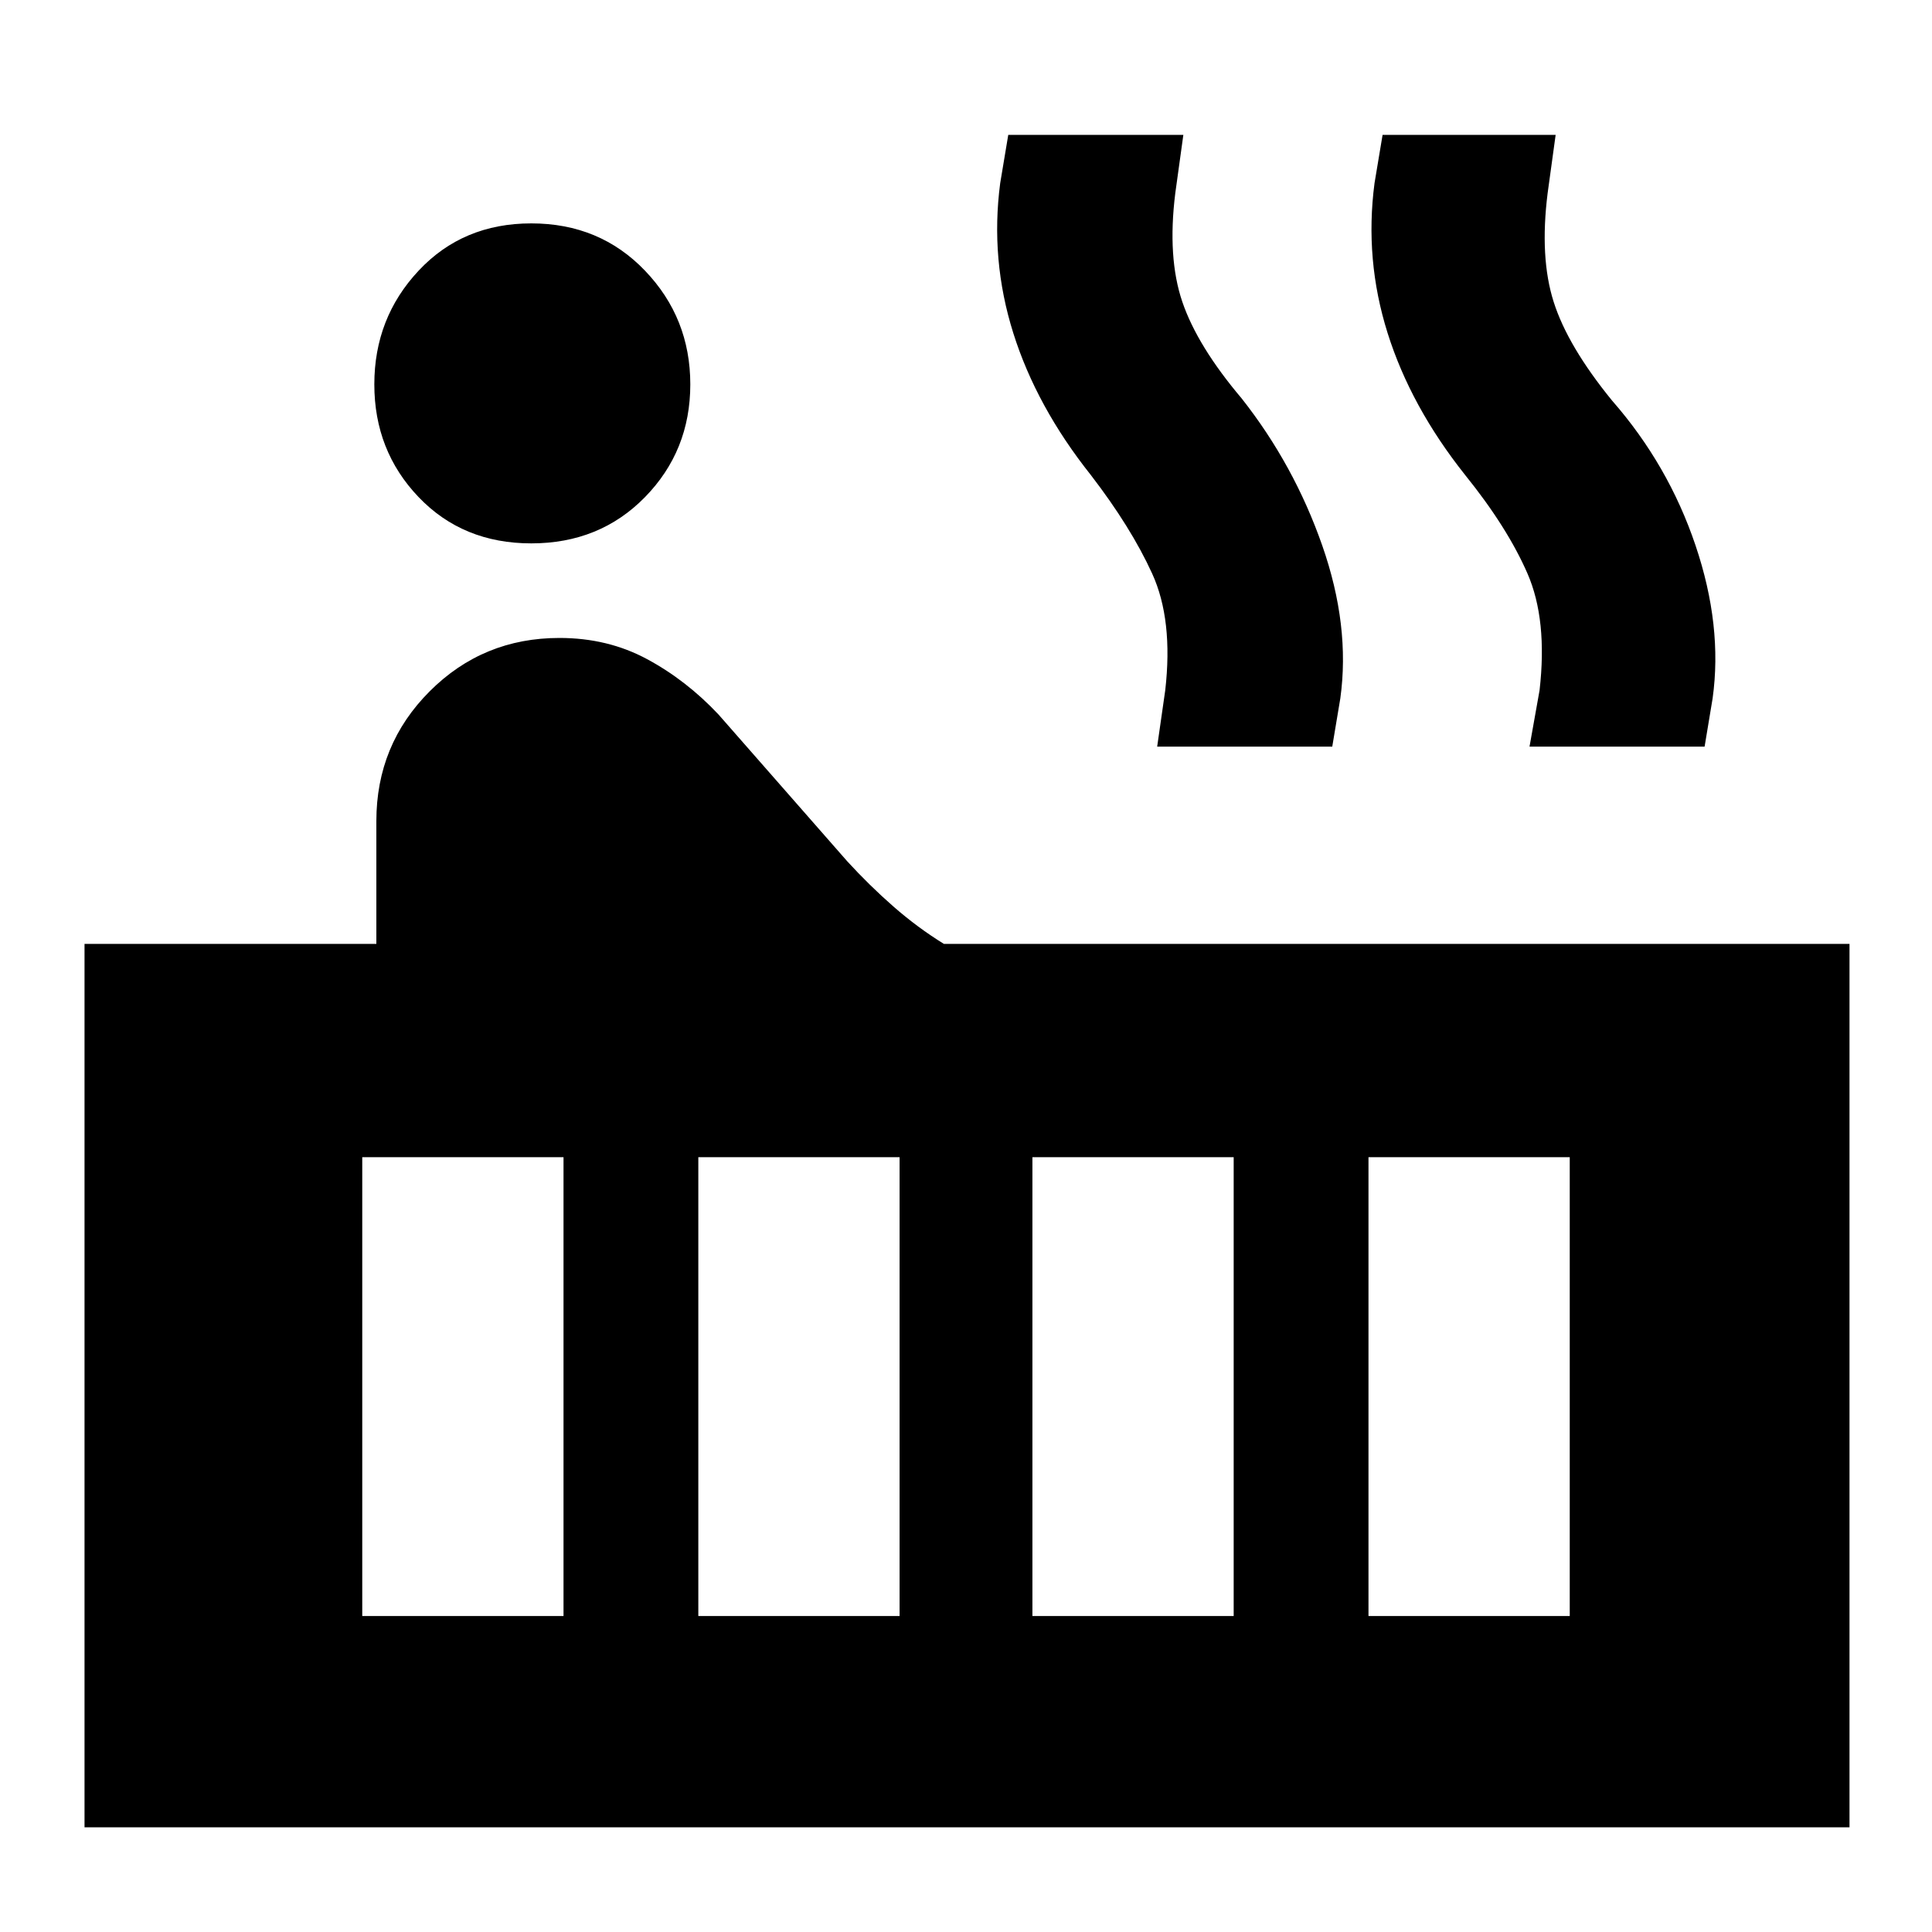 <svg xmlns="http://www.w3.org/2000/svg" height="40" width="40"><path d="M11 11.25q-1.417 0-2.333-.958-.917-.959-.917-2.334t.917-2.354q.916-.979 2.333-.979 1.417 0 2.354.979.938.979.938 2.354t-.938 2.334q-.937.958-2.354.958ZM1.75 37.833V19.542h6.042V17q0-1.583 1.104-2.687 1.104-1.105 2.687-1.105 1 0 1.813.438.812.437 1.479 1.146l2.667 3.041q.458.5.958.938.5.437 1.042.771h18.75v18.291Zm29.917-22.375.208-1.166q.167-1.459-.25-2.417-.417-.958-1.292-2.042-1.125-1.416-1.604-2.937-.479-1.521-.271-3.104l.167-1h3.583L32.042 4q-.167 1.333.125 2.25.291.917 1.208 2.042 1.167 1.333 1.729 3 .563 1.666.354 3.166l-.166 1Zm-7.709 0 .167-1.166q.167-1.459-.271-2.417-.437-.958-1.271-2.042-1.125-1.416-1.604-2.937-.479-1.521-.271-3.104l.167-1H24.5L24.333 4q-.166 1.333.146 2.25.313.917 1.229 2 1.084 1.375 1.667 3.042.583 1.666.375 3.166l-.167 1Zm4.375 18H32.5v-9.5h-4.167Zm-6.958 0h4.167v-9.5h-4.167Zm-6.917 0h4.167v-9.5h-4.167Zm-6.958 0h4.167v-9.5H7.5Z"/></svg>
